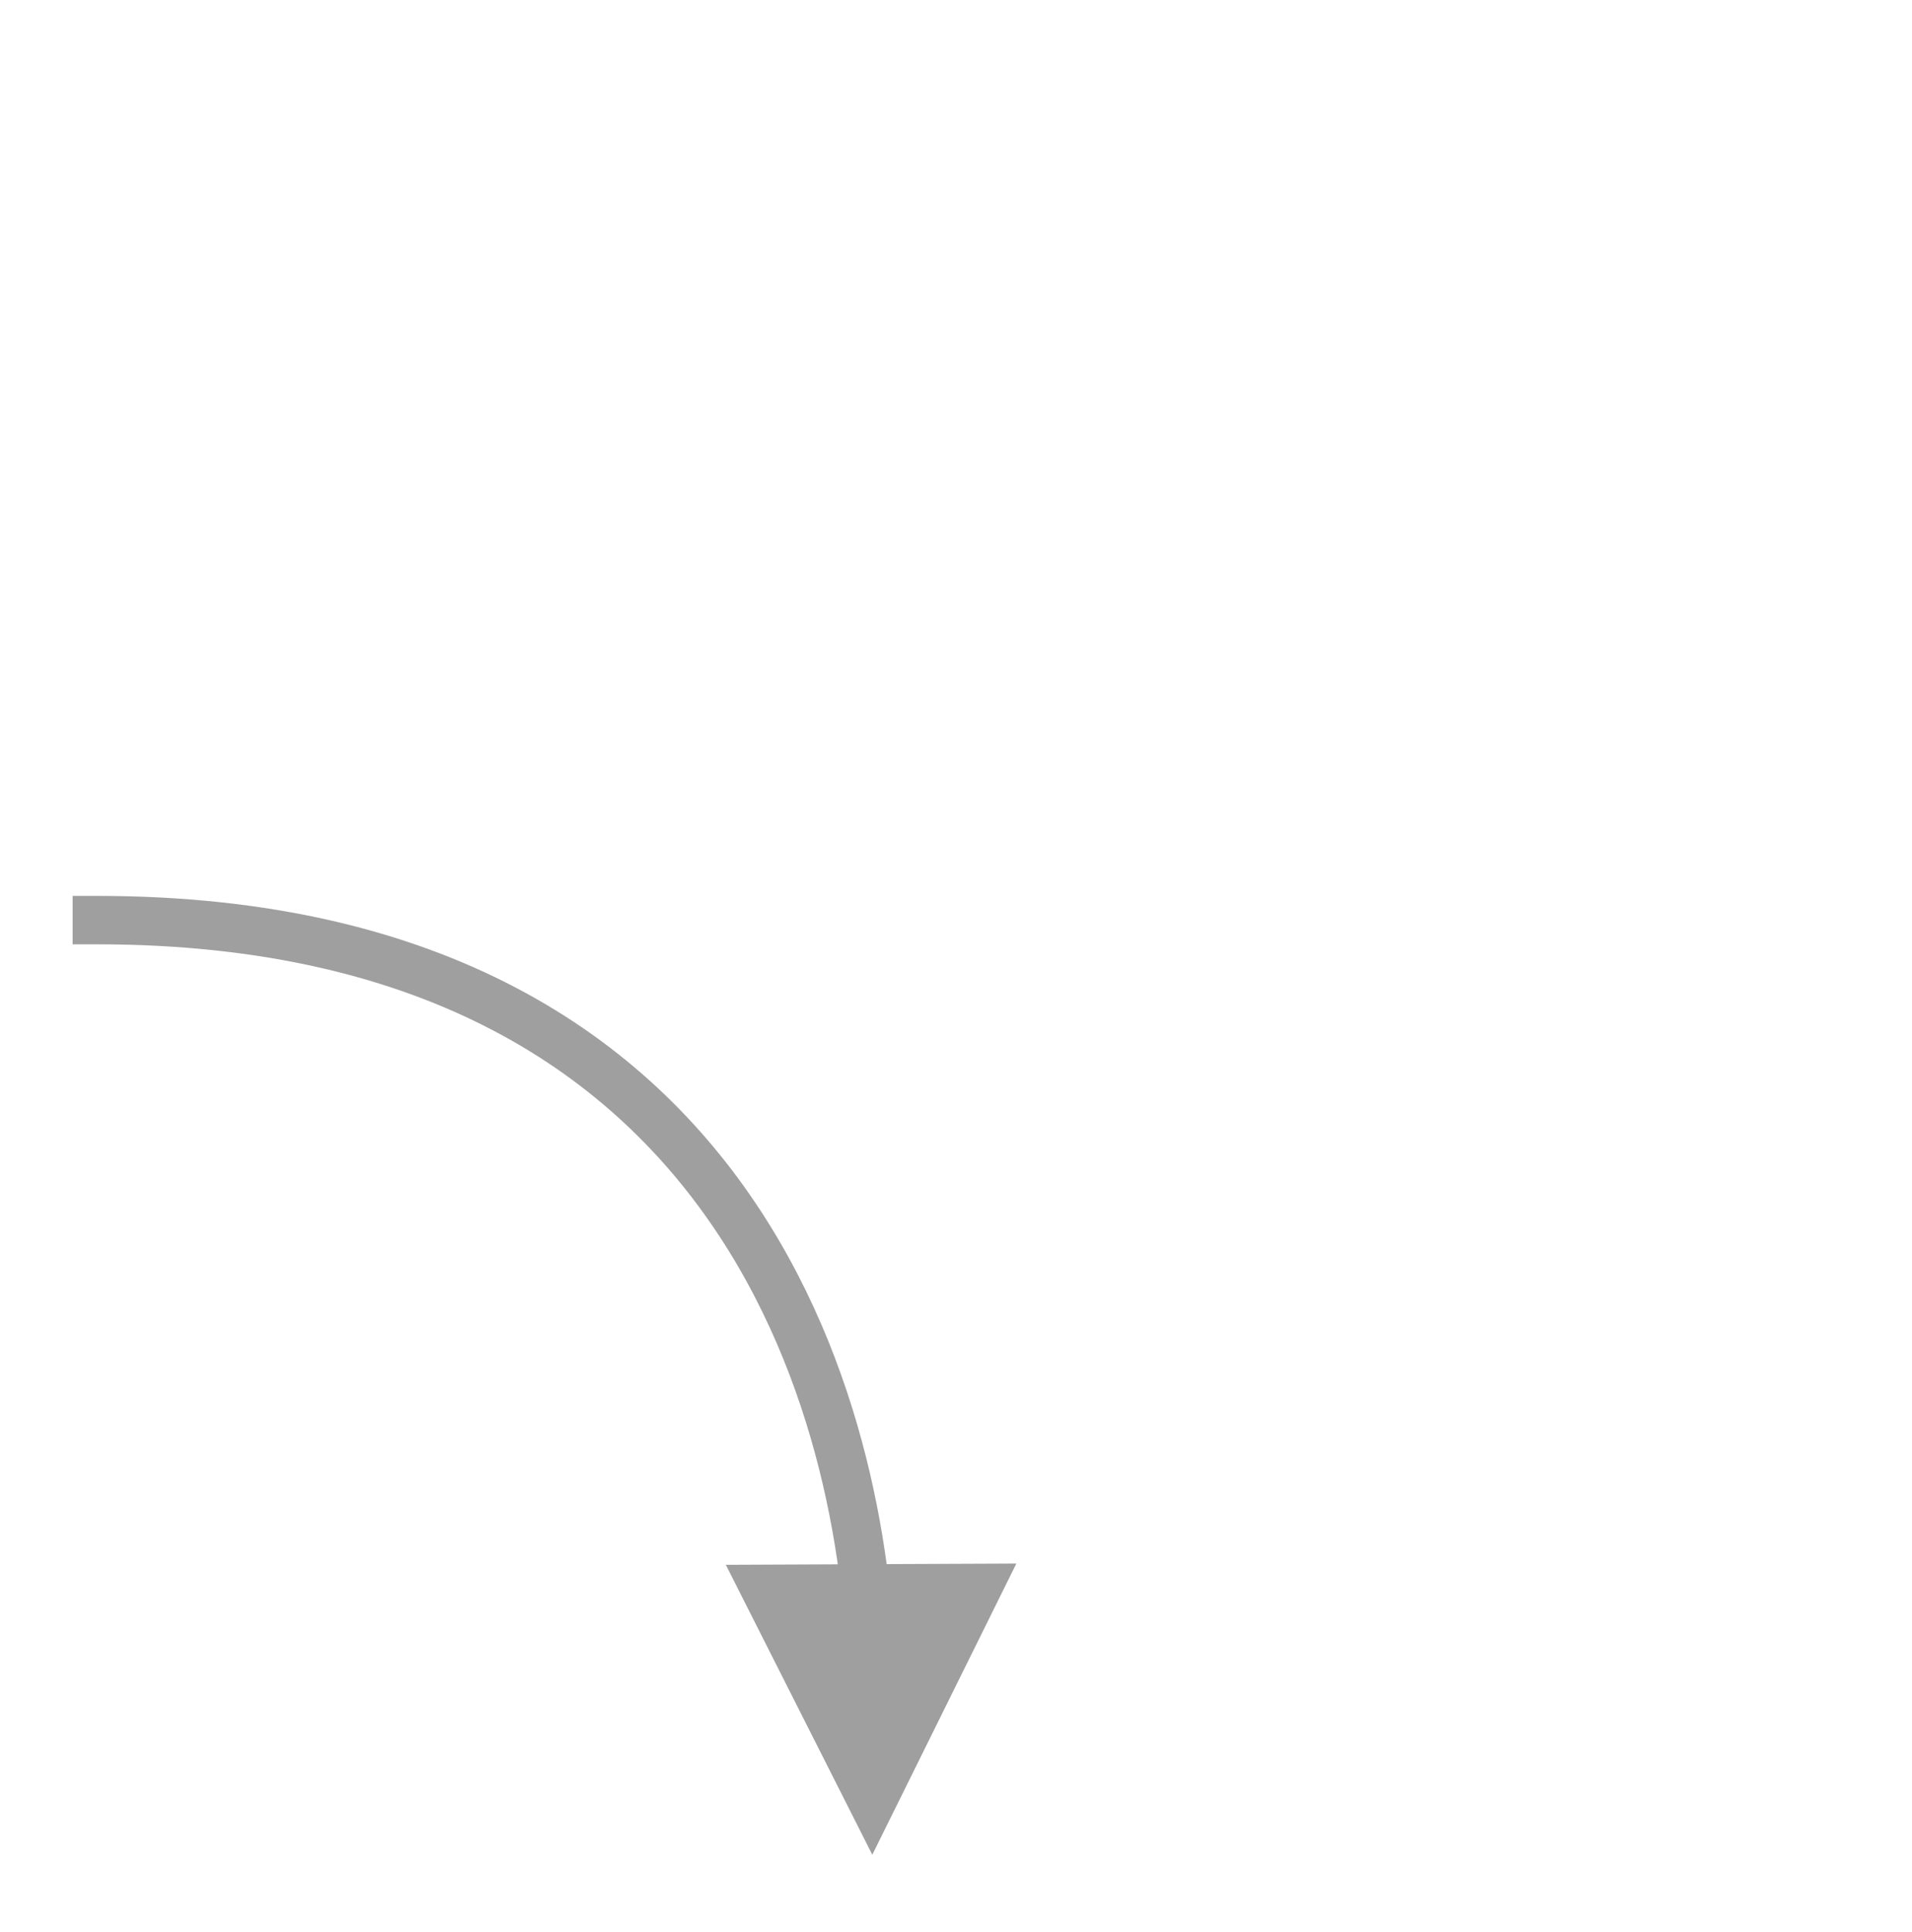 <svg xmlns="http://www.w3.org/2000/svg" xmlns:xlink="http://www.w3.org/1999/xlink" style="isolation:isolate" width="39.485" height="39.9" viewBox="0 0 39.485 39.9"><defs><clipPath id="_clipPath_XgAlfZugRayV11POfZPWl7mlIhUE0Hqx"><rect width="39.485" height="39.9"/></clipPath></defs><g clip-path="url(#_clipPath_XgAlfZugRayV11POfZPWl7mlIhUE0Hqx)"><path fill="none" stroke="#9F9F9F" stroke-linecap="square" stroke-linejoin="miter" stroke-miterlimit="3" stroke-width="1" d="M 2 19 C 16.049 19 18 30.317 18 35" vector-effect="non-scaling-stroke"/><path fill="#9F9F9F" stroke="none" d="M 14.989 32.313 L 18.014 38.3 L 20.989 32.287 Z"/></g></svg>